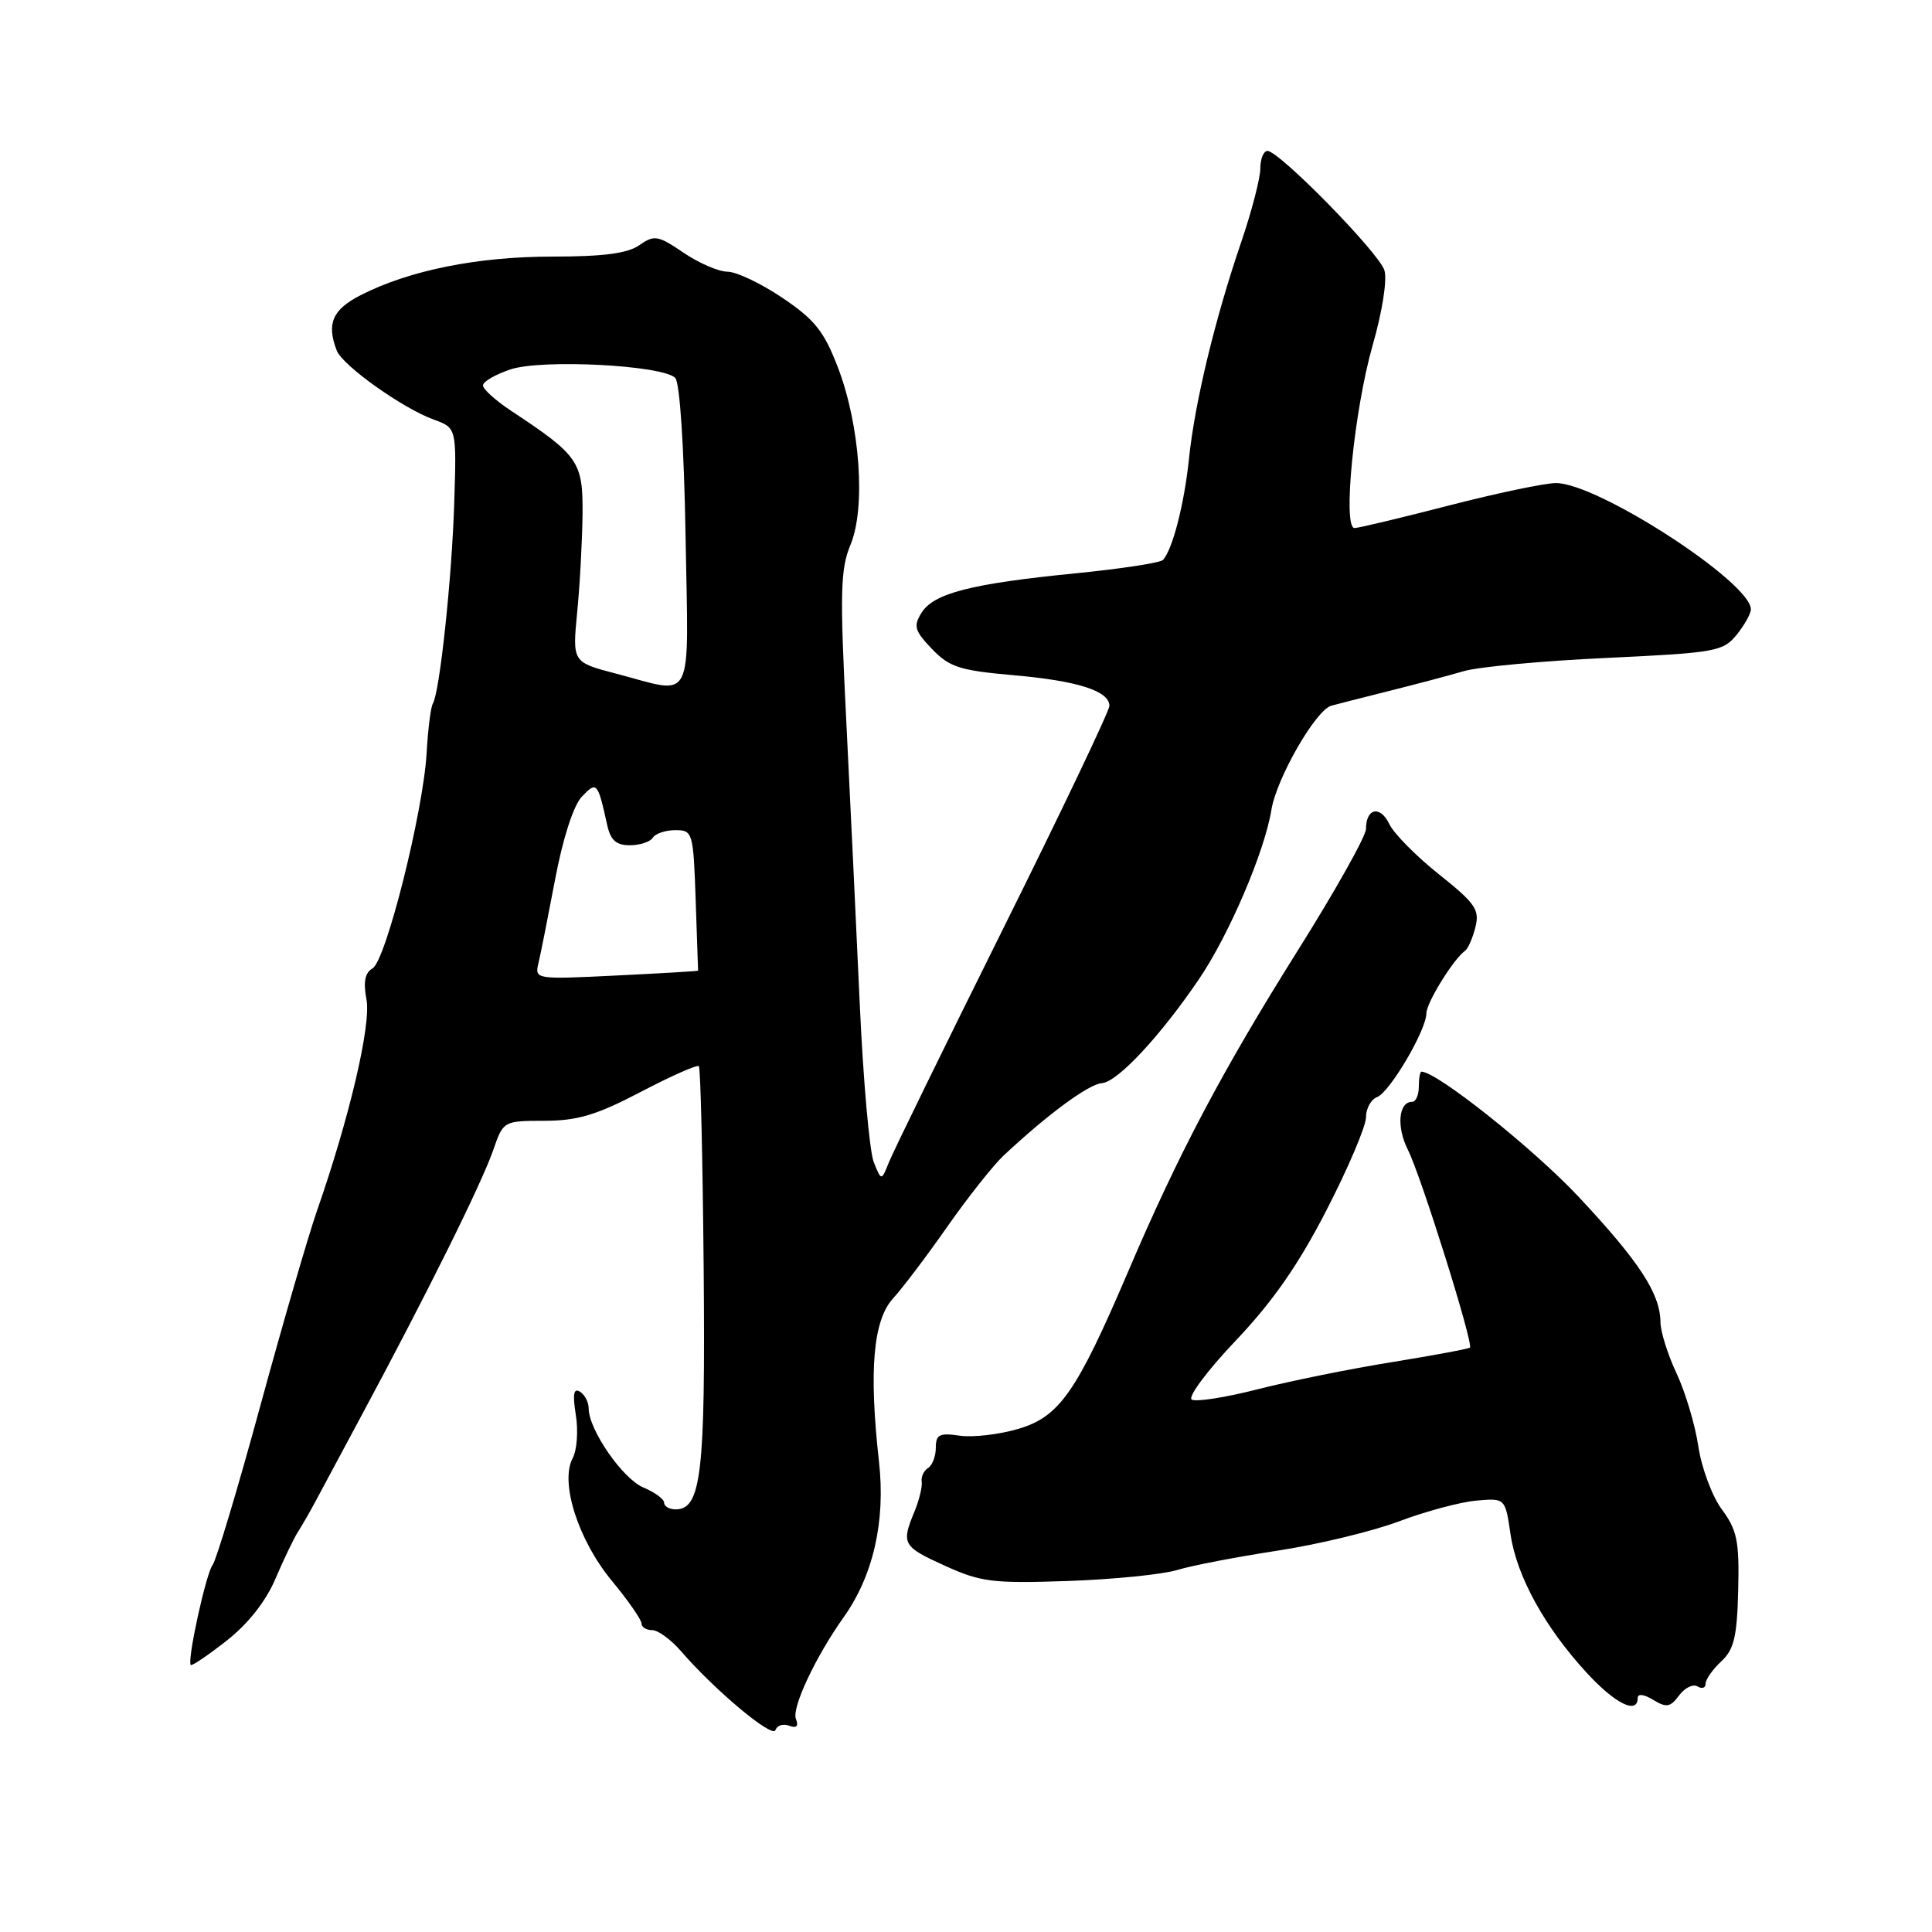 <?xml version="1.0" encoding="UTF-8" standalone="no"?>
<!DOCTYPE svg PUBLIC "-//W3C//DTD SVG 1.1//EN" "http://www.w3.org/Graphics/SVG/1.1/DTD/svg11.dtd" >
<svg xmlns="http://www.w3.org/2000/svg" xmlns:xlink="http://www.w3.org/1999/xlink" version="1.1" viewBox="0 0 256 256">
 <g >
 <path fill="currentColor"
d=" M 104.58 228.67 C 105.55 229.04 105.84 228.74 105.46 227.76 C 104.89 226.28 108.08 219.51 111.79 214.29 C 115.71 208.78 117.36 201.55 116.47 193.68 C 115.12 181.56 115.69 174.95 118.34 172.04 C 119.62 170.64 122.86 166.35 125.55 162.50 C 128.25 158.65 131.59 154.43 132.97 153.13 C 138.83 147.64 144.25 143.65 146.02 143.52 C 148.07 143.37 153.73 137.31 158.86 129.76 C 162.84 123.90 167.56 112.89 168.47 107.30 C 169.16 103.10 174.34 94.09 176.40 93.51 C 177.01 93.34 180.43 92.47 184.00 91.57 C 187.57 90.68 192.07 89.49 194.00 88.92 C 195.93 88.36 204.41 87.57 212.86 87.18 C 227.32 86.50 228.32 86.32 230.11 84.12 C 231.15 82.83 232.00 81.31 232.00 80.74 C 232.00 77.16 211.67 63.99 206.17 64.01 C 204.70 64.01 198.32 65.35 192.00 66.98 C 185.68 68.61 180.05 69.96 179.49 69.97 C 177.87 70.02 179.42 54.38 181.89 45.72 C 183.17 41.27 183.83 37.04 183.44 35.81 C 182.70 33.47 169.50 20.00 167.95 20.00 C 167.43 20.00 167.00 21.05 167.00 22.32 C 167.00 23.60 165.86 27.99 164.47 32.07 C 160.99 42.26 158.33 53.29 157.55 60.74 C 156.93 66.75 155.39 72.76 154.11 74.19 C 153.78 74.57 148.55 75.37 142.50 75.97 C 128.67 77.34 123.73 78.61 122.11 81.19 C 121.01 82.96 121.18 83.58 123.49 85.99 C 125.80 88.40 127.18 88.84 134.20 89.46 C 142.76 90.20 147.00 91.55 147.00 93.53 C 147.00 94.20 140.65 107.52 132.89 123.12 C 125.13 138.73 118.34 152.62 117.79 154.00 C 116.79 156.50 116.79 156.50 115.78 154.00 C 115.22 152.62 114.38 143.18 113.92 133.00 C 113.46 122.83 112.65 105.81 112.12 95.20 C 111.28 78.55 111.36 75.38 112.69 72.20 C 114.74 67.30 113.97 56.39 111.04 48.72 C 109.20 43.91 107.97 42.36 103.68 39.47 C 100.85 37.56 97.57 36.00 96.40 36.00 C 95.23 36.00 92.61 34.87 90.58 33.49 C 87.18 31.18 86.70 31.10 84.71 32.49 C 83.16 33.58 79.93 34.00 73.17 34.00 C 63.28 34.00 54.24 35.82 47.81 39.10 C 44.05 41.02 43.24 42.87 44.62 46.45 C 45.38 48.43 53.34 54.10 57.48 55.60 C 60.50 56.70 60.50 56.70 60.19 66.60 C 59.88 76.60 58.26 91.77 57.35 93.24 C 57.08 93.68 56.71 96.62 56.53 99.77 C 56.09 107.55 51.13 127.31 49.36 128.32 C 48.36 128.89 48.12 130.11 48.56 132.45 C 49.19 135.80 46.32 148.05 41.98 160.50 C 40.83 163.80 37.45 175.44 34.47 186.37 C 31.49 197.30 28.65 206.75 28.17 207.37 C 27.29 208.51 24.76 220.09 25.28 220.62 C 25.44 220.77 27.58 219.32 30.03 217.40 C 32.87 215.17 35.23 212.18 36.50 209.19 C 37.60 206.61 38.94 203.82 39.47 203.00 C 40.01 202.17 41.17 200.15 42.04 198.50 C 42.92 196.85 45.45 192.12 47.67 188.00 C 56.54 171.51 63.81 156.86 65.37 152.35 C 66.69 148.54 66.72 148.52 72.16 148.51 C 76.54 148.50 79.07 147.74 84.91 144.68 C 88.92 142.58 92.38 141.05 92.60 141.27 C 92.83 141.49 93.11 153.56 93.24 168.09 C 93.48 195.25 92.92 200.00 89.52 200.00 C 88.69 200.00 88.00 199.60 88.00 199.12 C 88.00 198.64 86.76 197.73 85.25 197.10 C 82.51 195.96 78.00 189.44 78.00 186.61 C 78.00 185.79 77.48 184.80 76.84 184.40 C 76.01 183.89 75.86 184.74 76.30 187.49 C 76.64 189.57 76.45 192.16 75.88 193.22 C 74.17 196.42 76.61 204.06 81.06 209.45 C 83.23 212.07 85.00 214.62 85.00 215.11 C 85.00 215.60 85.63 216.00 86.41 216.00 C 87.19 216.00 88.89 217.24 90.20 218.75 C 94.71 223.97 102.37 230.38 102.75 229.25 C 102.96 228.62 103.78 228.36 104.58 228.67 Z  M 217.00 224.99 C 217.00 224.39 217.84 224.50 219.06 225.24 C 220.81 226.31 221.33 226.22 222.49 224.65 C 223.25 223.63 224.35 223.10 224.93 223.46 C 225.52 223.82 226.00 223.66 226.00 223.10 C 226.00 222.54 226.93 221.21 228.07 220.15 C 229.77 218.57 230.17 216.87 230.32 210.71 C 230.48 204.22 230.18 202.75 228.15 200.00 C 226.86 198.25 225.46 194.49 225.04 191.66 C 224.62 188.82 223.32 184.47 222.16 182.00 C 221.00 179.53 220.03 176.47 220.02 175.20 C 219.99 171.42 217.25 167.22 209.23 158.64 C 203.25 152.24 190.40 142.00 188.35 142.00 C 188.16 142.00 188.00 142.90 188.00 144.00 C 188.00 145.10 187.60 146.00 187.11 146.00 C 185.30 146.00 185.02 149.32 186.56 152.37 C 188.29 155.79 195.27 178.06 194.77 178.56 C 194.60 178.73 189.97 179.59 184.49 180.48 C 179.00 181.36 171.00 182.98 166.71 184.07 C 162.42 185.17 158.46 185.79 157.91 185.45 C 157.36 185.11 159.99 181.58 163.76 177.62 C 168.67 172.44 172.07 167.56 175.80 160.29 C 178.66 154.73 181.00 149.22 181.00 148.05 C 181.00 146.89 181.66 145.68 182.47 145.37 C 184.15 144.73 189.00 136.49 189.00 134.28 C 189.00 132.88 192.59 127.08 194.12 125.99 C 194.52 125.71 195.14 124.30 195.50 122.85 C 196.08 120.55 195.49 119.69 190.68 115.86 C 187.66 113.46 184.70 110.46 184.09 109.19 C 182.89 106.68 181.00 107.08 181.00 109.84 C 181.00 110.79 176.91 118.08 171.91 126.03 C 161.95 141.90 156.16 152.85 149.48 168.50 C 142.64 184.50 140.38 187.74 134.91 189.34 C 132.37 190.09 128.87 190.49 127.14 190.23 C 124.49 189.84 124.00 190.09 124.00 191.83 C 124.00 192.96 123.54 194.17 122.97 194.52 C 122.41 194.87 122.03 195.68 122.13 196.33 C 122.24 196.97 121.80 198.77 121.16 200.32 C 119.40 204.58 119.60 204.93 125.25 207.49 C 129.98 209.64 131.58 209.83 141.50 209.49 C 147.55 209.28 154.07 208.62 156.00 208.03 C 157.93 207.44 163.87 206.30 169.22 205.48 C 174.56 204.67 181.82 202.92 185.34 201.60 C 188.86 200.27 193.48 199.03 195.60 198.84 C 199.45 198.50 199.45 198.50 200.15 203.28 C 200.96 208.85 204.68 215.61 210.28 221.69 C 214.04 225.77 217.00 227.22 217.00 224.99 Z  M 71.34 127.65 C 71.63 126.47 72.62 121.45 73.56 116.50 C 74.58 111.09 75.99 106.73 77.09 105.57 C 79.07 103.48 79.20 103.63 80.44 109.25 C 80.89 111.33 81.63 112.00 83.46 112.00 C 84.79 112.00 86.16 111.55 86.50 111.00 C 86.84 110.45 88.18 110.00 89.49 110.00 C 91.79 110.00 91.87 110.28 92.18 119.25 C 92.36 124.34 92.50 128.55 92.50 128.62 C 92.50 128.68 87.63 128.97 81.67 129.26 C 70.98 129.79 70.84 129.76 71.34 127.65 Z  M 81.67 89.27 C 75.84 87.75 75.84 87.75 76.48 81.12 C 76.84 77.48 77.15 71.64 77.19 68.14 C 77.25 61.18 76.69 60.36 67.75 54.45 C 65.69 53.09 64.00 51.57 64.00 51.07 C 64.00 50.56 65.65 49.61 67.67 48.94 C 71.86 47.56 87.78 48.39 89.47 50.07 C 90.08 50.68 90.64 59.20 90.84 71.05 C 91.23 93.79 92.12 92.01 81.67 89.27 Z "/>
</g>
</svg>